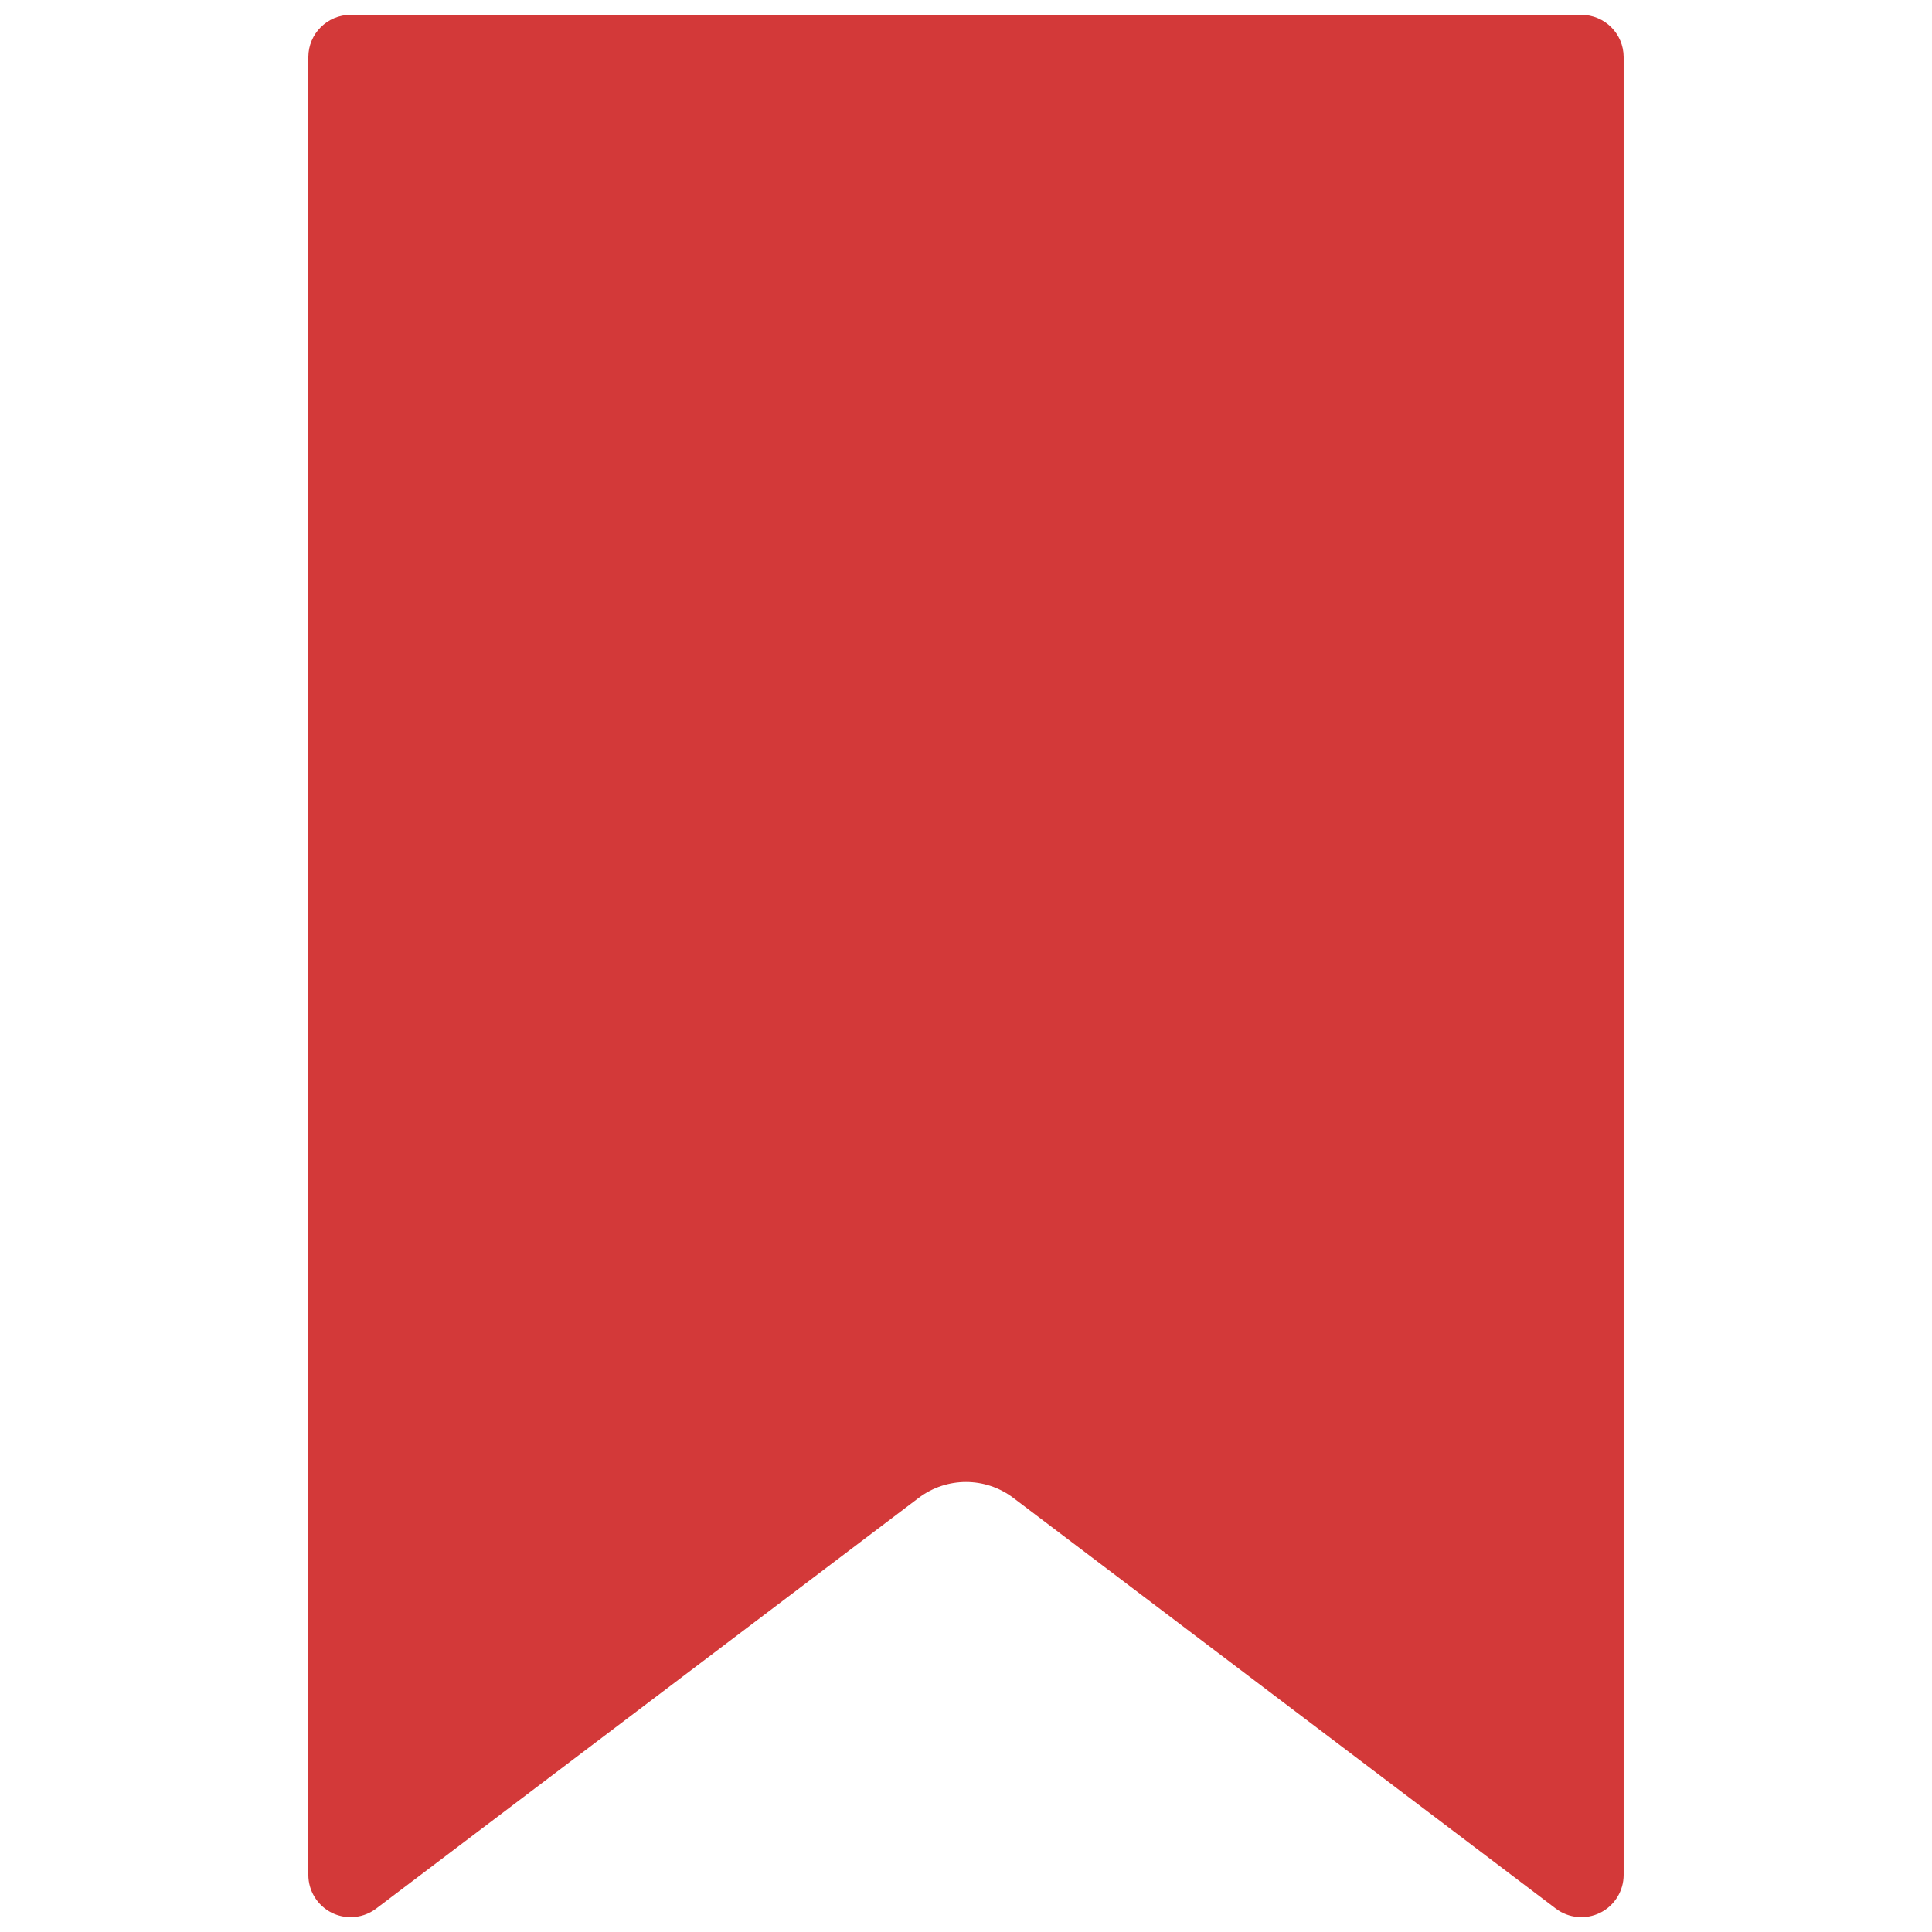 <svg xmlns="http://www.w3.org/2000/svg" xmlns:xlink="http://www.w3.org/1999/xlink" version="1.1" width="256" height="256" viewBox="0 0 256 256" xml:space="preserve">
<desc>Created with Fabric.js 1.7.22</desc>
<defs>
</defs>
<g transform="translate(128 128) scale(0.72 0.72)" style="">
	<g style="stroke: none; stroke-width: 0; stroke-dasharray: none; stroke-linecap: butt; stroke-linejoin: miter; stroke-miterlimit: 10; fill: none; fill-rule: nonzero; opacity: 1;" transform="translate(-175.05 -175.05) scale(3.89 3.89)" >
	<path d="M 74.113 0 H 15.886 c -1.105 0 -2 0.895 -2 2 v 86 c 0 0.759 0.43 1.453 1.109 1.791 c 0.282 0.14 0.587 0.209 0.89 0.209 c 0.428 0 0.854 -0.138 1.208 -0.405 l 25.669 -19.432 c 1.324 -1.002 3.152 -1.002 4.476 0 l 25.668 19.432 c 0.606 0.458 1.418 0.533 2.098 0.196 c 0.68 -0.338 1.109 -1.032 1.109 -1.791 V 2 C 76.113 0.895 75.218 0 74.113 0 z" style="stroke: none; stroke-width: 1; stroke-dasharray: none; stroke-linecap: butt; stroke-linejoin: miter; stroke-miterlimit: 10; fill: rgb(211,57,57); fill-rule: nonzero; opacity: 1;" transform=" matrix(1 0 0 1 0 0) " stroke-linecap="round" />
</g>
</g>
</svg>